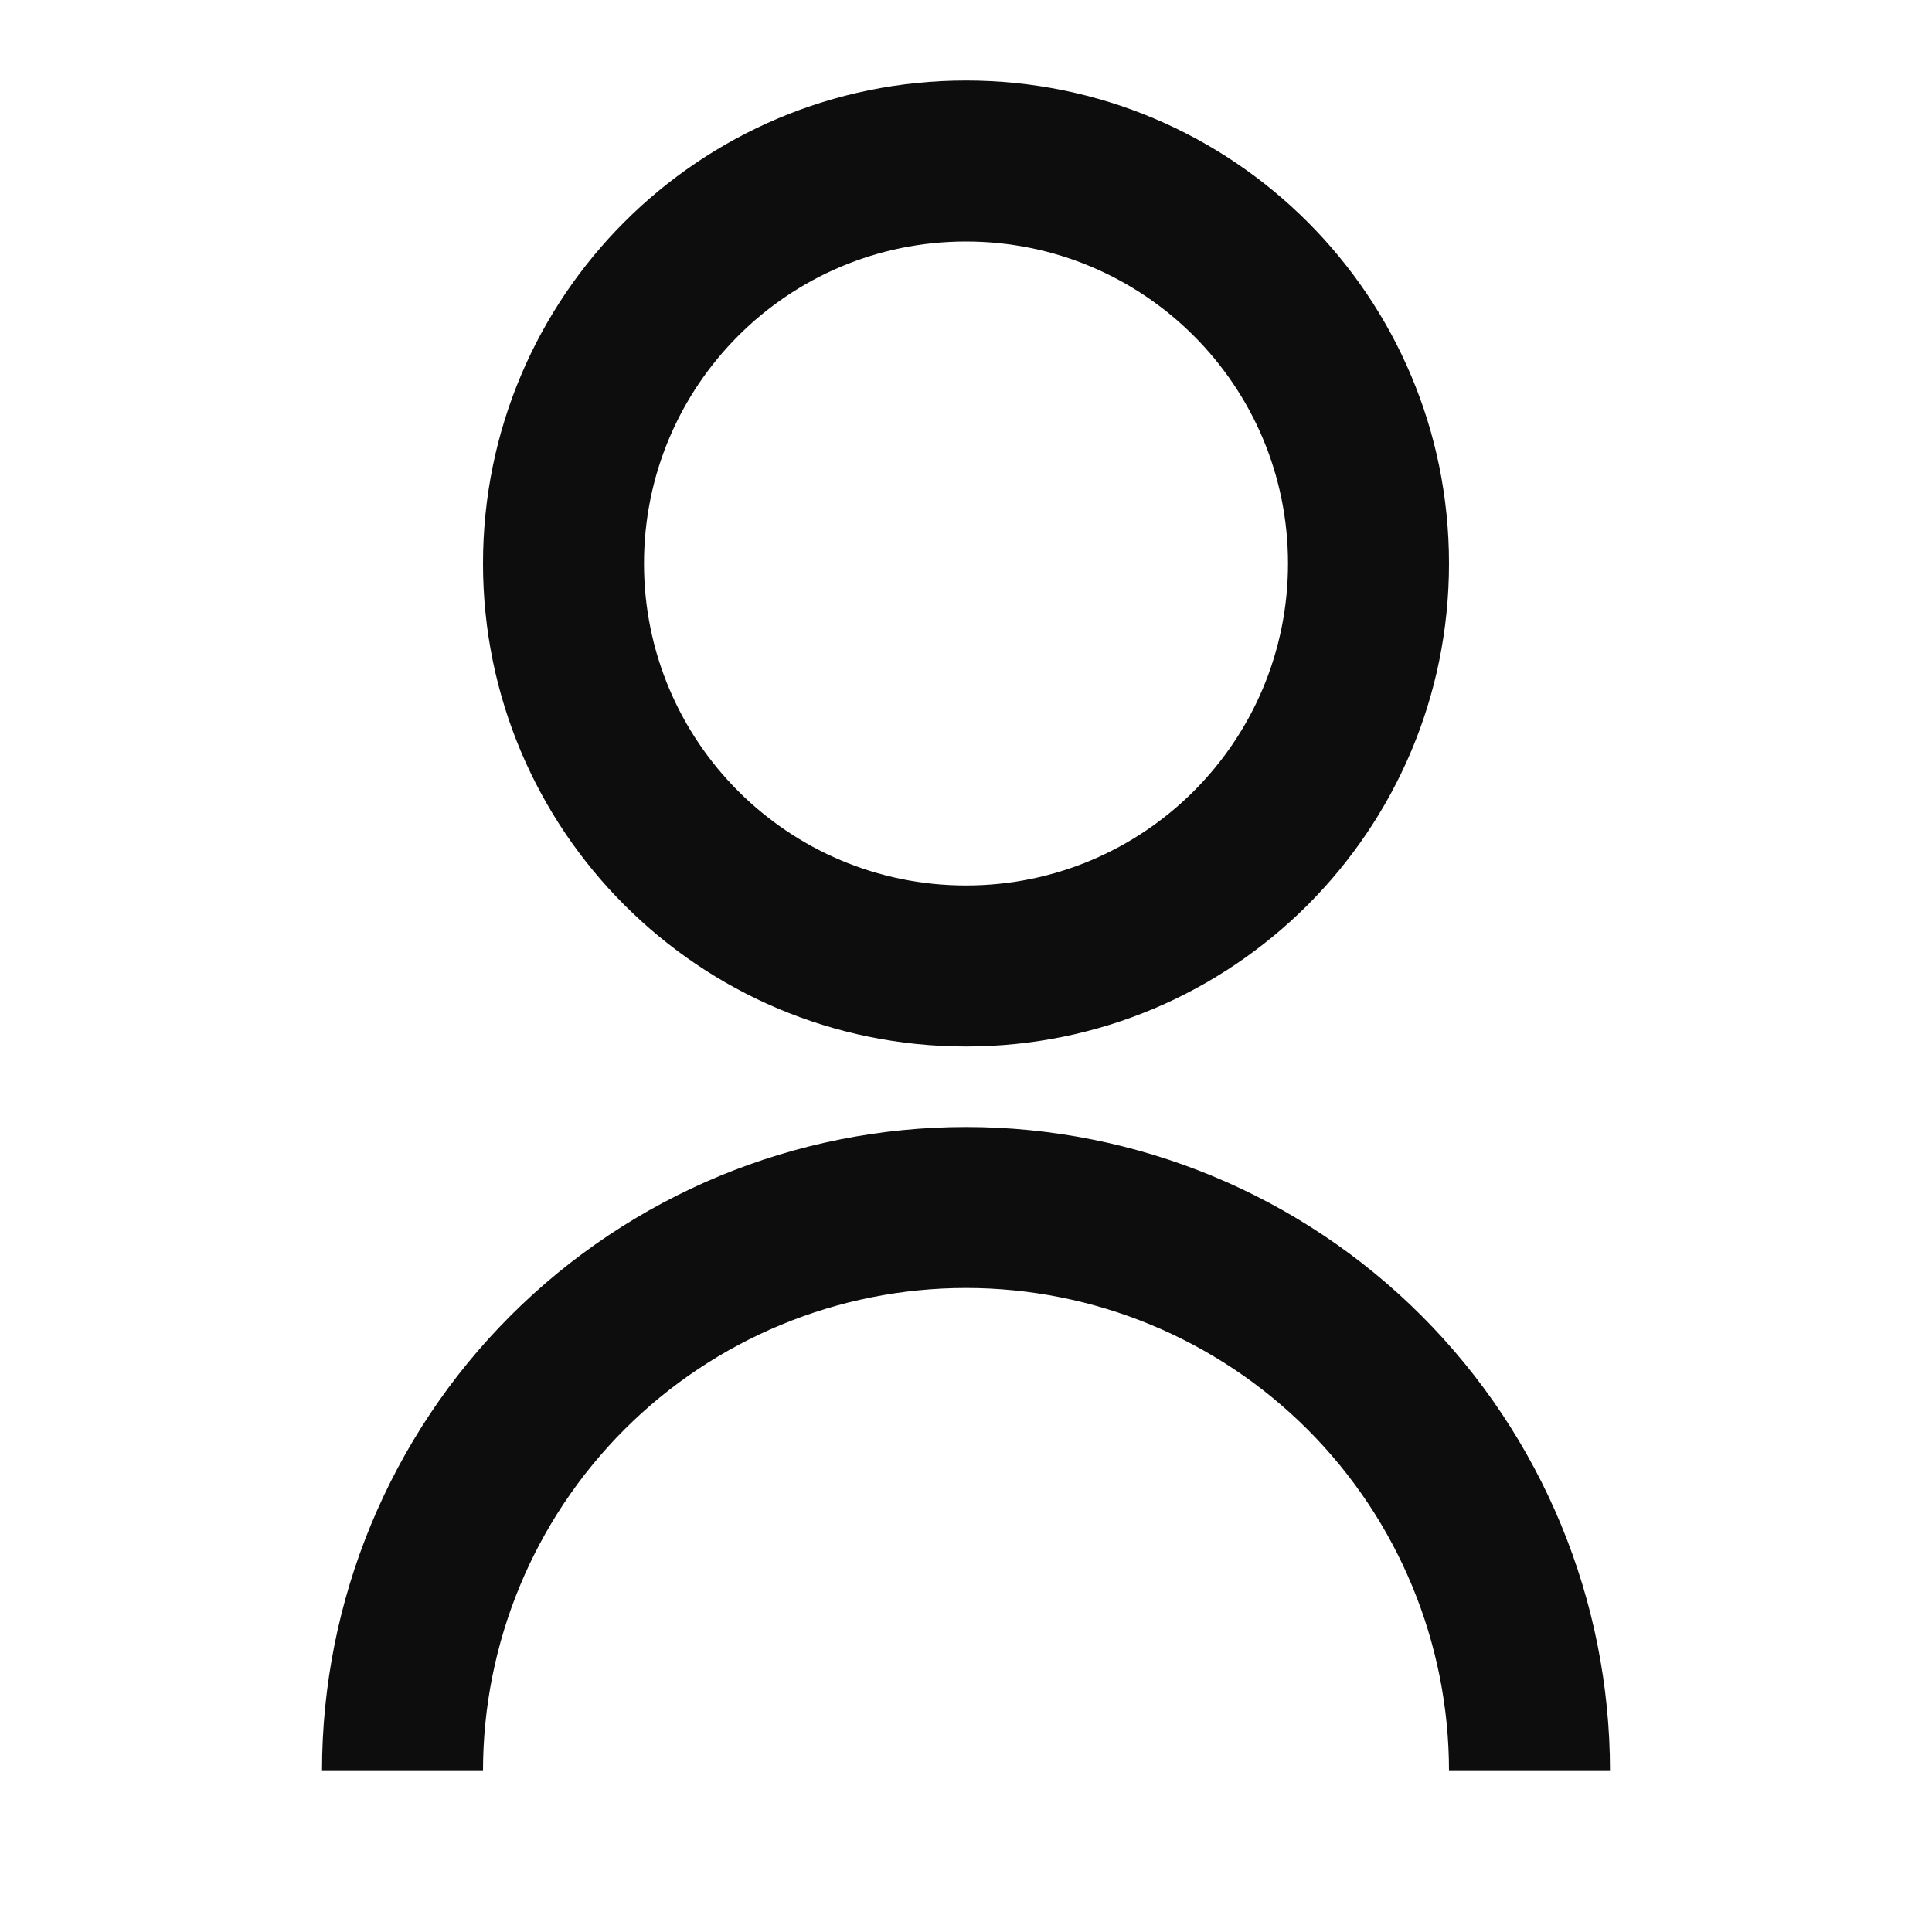 <svg width="100" height="100" viewBox="0 0 100 100" fill="none" xmlns="http://www.w3.org/2000/svg">
<path d="M16.667 91.666C16.667 82.826 20.178 74.347 26.43 68.096C32.681 61.845 41.159 58.333 50 58.333C58.84 58.333 67.319 61.845 73.57 68.096C79.821 74.347 83.333 82.826 83.333 91.666H75C75 85.036 72.366 78.677 67.678 73.989C62.989 69.3 56.63 66.666 50 66.666C43.37 66.666 37.011 69.3 32.322 73.989C27.634 78.677 25 85.036 25 91.666H16.667ZM50 54.166C36.188 54.166 25 42.979 25 29.166C25 15.354 36.188 4.167 50 4.167C63.812 4.167 75 15.354 75 29.166C75 42.979 63.812 54.166 50 54.166ZM50 45.833C59.208 45.833 66.667 38.375 66.667 29.166C66.667 19.958 59.208 12.5 50 12.5C40.792 12.5 33.333 19.958 33.333 29.166C33.333 38.375 40.792 45.833 50 45.833Z" fill="#0D0D0D"/>
</svg>
